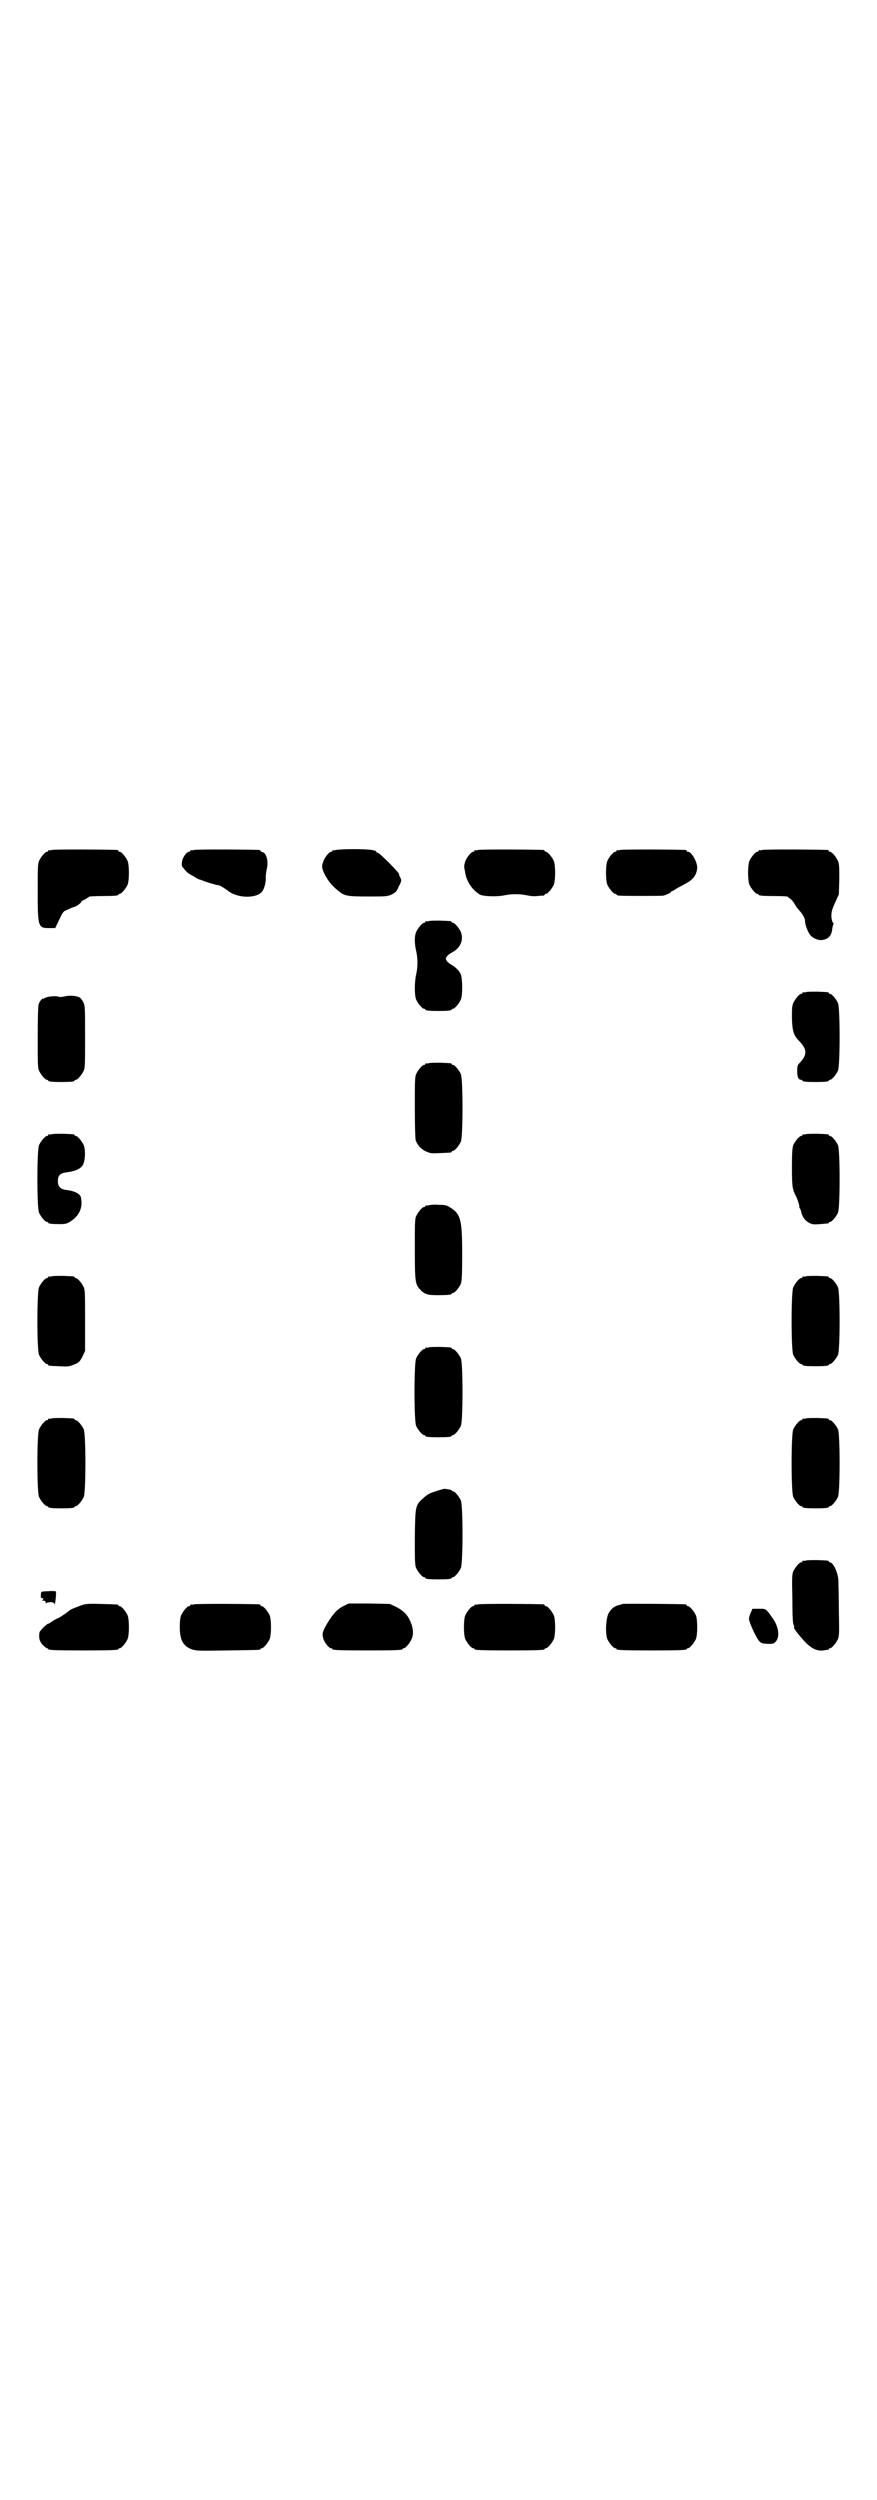 <?xml version="1.0" standalone="no"?>
<!DOCTYPE svg PUBLIC "-//W3C//DTD SVG 20010904//EN"
 "http://www.w3.org/TR/2001/REC-SVG-20010904/DTD/svg10.dtd">
<svg version="1.0" xmlns="http://www.w3.org/2000/svg"
 width="1000pt" height="2850pt" viewBox="0 0 1000 2850"
 preserveAspectRatio="xMidYMid meet">
<g transform="translate(0,2850) scale(0.5,-0.5)"
fill="#000000" stroke="none">
<path d="M118 3762 c-3 -1 -6 -1 -7 0 0 0 -1 0 -1 -2 0 -1 -1 -2 -3 -2 -4 0
-14 -12 -18 -21 -3 -7 -3 -17 -3 -69 0 -81 1 -84 25 -84 l15 0 9 19 c8 17 10
20 17 22 4 2 9 4 11 5 2 1 6 2 8 3 5 1 17 11 14 11 -1 0 2 2 8 5 5 3 10 6 11
7 1 0 13 1 28 1 29 0 38 1 38 3 0 1 1 2 3 2 4 0 14 12 18 21 4 10 4 44 0 54
-4 9 -14 21 -18 21 -2 0 -3 1 -3 2 0 1 -1 2 -2 2 -7 1 -146 2 -150 0z"/>
<path d="M442 3762 c-3 -1 -6 -1 -7 0 0 0 -1 0 -1 -2 0 -1 -1 -2 -3 -2 -5 0
-15 -13 -16 -23 -1 -8 -1 -10 5 -16 3 -5 8 -9 11 -11 3 -2 9 -5 12 -7 3 -2 8
-5 11 -6 3 -1 7 -2 9 -3 7 -3 30 -10 33 -10 4 0 10 -3 24 -13 22 -18 68 -18
79 0 4 6 8 21 7 31 0 4 1 12 2 17 5 17 0 38 -9 40 -3 1 -5 2 -5 3 0 1 -1 2 -2
2 -7 1 -146 2 -150 0z"/>
<path d="M766 3762 c-3 -1 -6 -1 -7 0 0 0 -1 0 -1 -2 0 -1 -1 -2 -3 -2 -4 0
-15 -13 -18 -23 -3 -8 -3 -11 -1 -18 6 -17 18 -34 33 -46 16 -14 21 -15 71
-15 42 0 43 0 54 5 8 4 11 7 15 17 7 13 7 15 4 21 -2 3 -3 6 -3 8 0 4 -45 49
-49 49 -2 0 -3 1 -3 2 0 4 -19 6 -52 6 -19 0 -37 -1 -40 -2z"/>
<path d="M1090 3762 c-3 -1 -6 -1 -7 0 0 0 -1 0 -1 -2 0 -1 -1 -2 -3 -2 -4 0
-15 -13 -18 -22 -2 -6 -3 -11 -2 -16 1 -4 2 -9 2 -11 4 -21 17 -39 34 -49 9
-4 40 -5 57 -1 16 3 32 3 48 0 9 -2 17 -3 25 -2 7 1 13 1 15 1 1 1 2 1 2 2 0
1 1 2 3 2 4 0 14 12 18 21 4 10 4 44 0 54 -4 9 -14 21 -18 21 -2 0 -3 1 -3 2
0 1 -1 2 -2 2 -7 1 -146 2 -150 0z"/>
<path d="M1414 3762 c-3 -1 -6 -1 -7 0 0 0 -1 0 -1 -2 0 -1 -1 -2 -3 -2 -4 0
-14 -12 -18 -21 -4 -10 -4 -44 0 -54 4 -9 14 -21 18 -21 2 0 3 -1 3 -2 0 0 2
-2 6 -2 8 -1 96 -1 101 0 10 3 17 7 17 8 0 1 1 2 2 2 1 0 5 2 9 5 3 2 13 7 20
11 20 10 28 21 29 38 0 13 -13 36 -21 36 -2 0 -3 1 -3 2 0 1 -1 2 -2 2 -7 1
-146 2 -150 0z"/>
<path d="M1738 3762 c-3 -1 -6 -1 -7 0 0 0 -1 0 -1 -2 0 -1 -1 -2 -3 -2 -4 0
-14 -12 -18 -21 -4 -10 -4 -44 0 -54 4 -9 14 -21 18 -21 2 0 3 -1 3 -2 0 -2 9
-3 39 -3 15 0 27 -1 27 -1 0 -1 3 -3 6 -5 3 -2 8 -8 10 -12 2 -4 7 -11 11 -15
8 -9 13 -18 13 -25 0 -7 6 -23 11 -30 6 -8 20 -14 29 -12 14 2 21 11 22 26 1
5 2 9 3 11 0 1 0 2 -1 2 -2 1 -3 7 -4 13 0 11 0 14 8 32 l9 20 1 34 c0 27 0
35 -3 42 -4 9 -14 21 -18 21 -2 0 -3 1 -3 2 0 1 -1 2 -2 2 -7 1 -146 2 -150 0z"/>
<path d="M978 3600 c-3 -1 -6 -1 -7 0 0 0 -1 0 -1 -2 0 -1 -1 -2 -3 -2 -4 0
-14 -12 -18 -21 -4 -9 -4 -26 0 -43 4 -17 4 -37 0 -54 -4 -18 -4 -47 0 -57 4
-9 14 -21 18 -21 2 0 3 -1 3 -2 0 -2 9 -3 30 -3 21 0 30 1 30 3 0 1 1 2 3 2 4
0 14 12 18 21 4 9 4 46 0 57 -3 8 -12 17 -21 22 -4 2 -9 6 -11 9 -3 5 -3 5 0
10 2 3 7 7 11 9 20 10 28 29 21 47 -4 9 -14 21 -18 21 -2 0 -3 1 -3 2 0 2 -1
2 -26 3 -12 0 -23 0 -26 -1z"/>
<path d="M1838 3438 c-3 -1 -6 -1 -7 0 0 0 -1 0 -1 -2 0 -1 -1 -2 -3 -2 -4 0
-14 -12 -18 -21 -3 -7 -3 -14 -3 -35 1 -30 4 -39 17 -52 18 -19 18 -31 1 -49
-5 -5 -6 -7 -6 -19 0 -14 3 -20 9 -20 2 0 3 -1 3 -2 0 -2 9 -3 30 -3 21 0 30
1 30 3 0 1 1 2 3 2 4 0 14 12 18 21 5 11 5 143 0 154 -4 9 -14 21 -18 21 -2 0
-3 1 -3 2 0 2 -1 2 -26 3 -12 0 -23 0 -26 -1z"/>
<path d="M147 3428 c-6 -1 -10 -2 -15 0 -9 2 -30 -1 -32 -5 -1 -1 -2 -1 -2 0
0 3 -8 -6 -10 -13 -1 -4 -2 -29 -2 -75 0 -58 0 -70 3 -76 4 -9 14 -21 18 -21
2 0 3 -1 3 -2 0 -2 9 -3 30 -3 21 0 30 1 30 3 0 1 1 2 3 2 4 0 14 12 18 21 3
6 3 18 3 77 0 67 0 70 -4 79 -3 5 -6 10 -9 11 -7 4 -25 5 -34 2z"/>
<path d="M978 3276 c-3 -1 -6 -1 -7 0 0 0 -1 0 -1 -2 0 -1 -1 -2 -3 -2 -4 0
-14 -12 -18 -21 -3 -7 -3 -18 -3 -76 0 -44 1 -71 2 -75 4 -11 12 -20 23 -25
11 -5 13 -5 33 -4 25 1 26 1 26 3 0 1 1 2 3 2 4 0 14 12 18 21 5 11 5 143 0
154 -4 9 -14 21 -18 21 -2 0 -3 1 -3 2 0 2 -1 2 -26 3 -12 0 -23 0 -26 -1z"/>
<path d="M118 3114 c-3 -1 -6 -1 -7 0 0 0 -1 0 -1 -2 0 -1 -1 -2 -3 -2 -4 0
-14 -12 -18 -21 -5 -11 -5 -143 0 -154 4 -9 14 -21 18 -21 2 0 3 -1 3 -2 0 -2
9 -3 26 -3 13 0 16 1 23 5 21 13 30 31 26 54 -1 10 -15 17 -35 19 -13 2 -18 8
-18 20 0 13 5 18 19 20 17 2 29 6 36 14 7 7 9 35 4 48 -4 9 -14 21 -18 21 -2
0 -3 1 -3 2 0 2 -1 2 -26 3 -12 0 -23 0 -26 -1z"/>
<path d="M1838 3114 c-3 -1 -6 -1 -7 0 0 0 -1 0 -1 -2 0 -1 -1 -2 -3 -2 -4 0
-14 -12 -18 -21 -2 -6 -3 -16 -3 -50 0 -43 1 -50 8 -64 4 -6 10 -26 9 -27 -1
0 0 -2 1 -3 1 -1 2 -4 3 -7 2 -12 9 -21 18 -26 8 -4 11 -4 25 -3 20 2 20 1 20
3 0 1 1 2 3 2 4 0 14 12 18 21 5 11 5 143 0 154 -4 9 -14 21 -18 21 -2 0 -3 1
-3 2 0 2 -1 2 -26 3 -12 0 -23 0 -26 -1z"/>
<path d="M978 2952 c-3 -1 -6 -1 -7 0 0 0 -1 0 -1 -2 0 -1 -1 -2 -3 -2 -4 0
-14 -12 -18 -21 -3 -6 -3 -18 -3 -74 0 -74 1 -81 11 -92 11 -12 17 -14 41 -14
23 0 32 1 32 3 0 1 1 2 3 2 4 0 14 12 18 21 2 6 3 17 3 65 0 83 -3 94 -29 110
-6 4 -11 5 -25 5 -9 1 -19 0 -22 -1z"/>
<path d="M118 2790 c-3 -1 -6 -1 -7 0 0 0 -1 0 -1 -2 0 -1 -1 -2 -3 -2 -4 0
-14 -12 -18 -21 -5 -11 -5 -143 0 -154 4 -9 14 -21 18 -21 2 0 3 -1 3 -2 0 -2
0 -2 25 -3 19 -1 22 -1 32 3 13 5 15 7 22 21 l5 11 0 69 c0 58 0 70 -3 76 -4
9 -14 21 -18 21 -2 0 -3 1 -3 2 0 2 -1 2 -26 3 -12 0 -23 0 -26 -1z"/>
<path d="M1838 2790 c-3 -1 -6 -1 -7 0 0 0 -1 0 -1 -2 0 -1 -1 -2 -3 -2 -4 0
-14 -12 -18 -21 -5 -11 -5 -143 0 -154 4 -9 14 -21 18 -21 2 0 3 -1 3 -2 0 -2
9 -3 30 -3 21 0 30 1 30 3 0 1 1 2 3 2 4 0 14 12 18 21 5 11 5 143 0 154 -4 9
-14 21 -18 21 -2 0 -3 1 -3 2 0 2 -1 2 -26 3 -12 0 -23 0 -26 -1z"/>
<path d="M978 2628 c-3 -1 -6 -1 -7 0 0 0 -1 0 -1 -2 0 -1 -1 -2 -3 -2 -4 0
-14 -12 -18 -21 -5 -11 -5 -143 0 -154 4 -9 14 -21 18 -21 2 0 3 -1 3 -2 0 -2
9 -3 30 -3 21 0 30 1 30 3 0 1 1 2 3 2 4 0 14 12 18 21 5 11 5 143 0 154 -4 9
-14 21 -18 21 -2 0 -3 1 -3 2 0 2 -1 2 -26 3 -12 0 -23 0 -26 -1z"/>
<path d="M118 2466 c-3 -1 -6 -1 -7 0 0 0 -1 0 -1 -2 0 -1 -1 -2 -3 -2 -4 0
-14 -12 -18 -21 -5 -11 -5 -143 0 -154 4 -9 14 -21 18 -21 2 0 3 -1 3 -2 0 -2
9 -3 30 -3 21 0 30 1 30 3 0 1 1 2 3 2 4 0 14 12 18 21 5 11 5 143 0 154 -4 9
-14 21 -18 21 -2 0 -3 1 -3 2 0 2 -1 2 -26 3 -12 0 -23 0 -26 -1z"/>
<path d="M1838 2466 c-3 -1 -6 -1 -7 0 0 0 -1 0 -1 -2 0 -1 -1 -2 -3 -2 -4 0
-14 -12 -18 -21 -5 -11 -5 -143 0 -154 4 -9 14 -21 18 -21 2 0 3 -1 3 -2 0 -2
9 -3 30 -3 21 0 30 1 30 3 0 1 1 2 3 2 4 0 14 12 18 21 5 11 5 143 0 154 -4 9
-14 21 -18 21 -2 0 -3 1 -3 2 0 2 -1 2 -26 3 -12 0 -23 0 -26 -1z"/>
<path d="M1011 2305 c-1 0 -7 -2 -14 -4 -16 -5 -21 -7 -32 -17 -18 -16 -18
-18 -19 -89 0 -53 0 -63 3 -70 4 -9 14 -21 18 -21 2 0 3 -1 3 -2 0 -2 9 -3 30
-3 21 0 30 1 30 3 0 1 1 2 3 2 4 0 14 12 18 21 5 11 5 143 0 154 -4 9 -14 21
-18 21 -2 0 -3 1 -3 2 0 1 -1 1 -2 1 -2 1 -6 1 -9 2 -3 0 -7 1 -8 0z"/>
<path d="M1838 2142 c-3 -1 -6 -1 -7 0 0 0 -1 0 -1 -2 0 -1 -1 -2 -3 -2 -4 0
-14 -12 -18 -21 -3 -7 -3 -16 -2 -63 0 -38 1 -56 3 -59 1 -3 2 -5 1 -5 -3 0 5
-11 19 -27 18 -21 32 -28 48 -26 5 1 10 2 11 1 0 0 1 1 1 2 0 1 1 2 3 2 4 0
14 12 18 21 3 8 3 16 2 65 0 32 -1 61 -1 66 0 18 -11 44 -20 44 -1 0 -2 1 -2
2 0 2 -1 2 -26 3 -12 0 -23 0 -26 -1z"/>
<path d="M110 2072 c-9 0 -16 -1 -16 -2 -2 -13 -1 -15 5 -14 1 0 0 -1 -1 -3
-1 -2 -2 -3 -1 -3 5 1 7 0 7 -3 0 -3 1 -3 2 -2 0 1 5 2 9 2 6 0 8 -1 9 -4 1
-2 2 3 3 12 1 8 1 16 0 17 -1 0 -9 1 -17 0z"/>
<path d="M183 2039 c-19 -7 -22 -9 -25 -11 -5 -5 -25 -18 -27 -18 -1 0 -6 -3
-11 -6 -4 -3 -9 -6 -10 -6 -3 0 -20 -17 -20 -20 -2 -12 0 -20 7 -28 4 -4 9 -8
10 -8 2 0 3 -1 3 -2 0 -2 11 -3 80 -3 69 0 80 1 80 3 0 1 1 2 3 2 4 0 14 12
18 21 4 10 4 44 0 54 -4 9 -14 21 -18 21 -2 0 -3 1 -3 2 0 2 -2 2 -40 3 -33 1
-36 0 -47 -4z"/>
<path d="M442 2042 c-3 -1 -6 -1 -7 0 0 0 -1 0 -1 -2 0 -1 -1 -2 -3 -2 -4 0
-14 -12 -18 -21 -2 -5 -3 -14 -3 -27 0 -30 8 -44 29 -51 9 -3 19 -3 80 -2 73
1 75 1 75 3 0 1 1 2 3 2 4 0 14 12 18 21 4 10 4 44 0 54 -4 9 -14 21 -18 21
-2 0 -3 1 -3 2 0 1 -1 2 -2 2 -7 1 -146 2 -150 0z"/>
<path d="M783 2038 c-14 -7 -23 -17 -36 -38 -11 -19 -13 -24 -10 -35 2 -9 13
-23 18 -23 2 0 3 -1 3 -2 0 -2 11 -3 80 -3 69 0 80 1 80 3 0 1 1 2 3 2 4 0 14
12 18 22 5 11 3 26 -4 41 -6 14 -17 24 -33 32 l-13 6 -47 1 -47 0 -12 -6z"/>
<path d="M1090 2042 c-3 -1 -6 -1 -7 0 0 0 -1 0 -1 -2 0 -1 -1 -2 -3 -2 -4 0
-14 -12 -18 -21 -4 -10 -4 -44 0 -54 4 -9 14 -21 18 -21 2 0 3 -1 3 -2 0 -2
11 -3 80 -3 69 0 80 1 80 3 0 1 1 2 3 2 4 0 14 12 18 21 4 10 4 44 0 54 -4 9
-14 21 -18 21 -2 0 -3 1 -3 2 0 1 -1 2 -2 2 -7 1 -146 2 -150 0z"/>
<path d="M1420 2043 c-1 0 -3 -1 -6 -2 -12 -2 -21 -9 -27 -21 -5 -12 -7 -44
-2 -57 4 -9 14 -21 18 -21 2 0 3 -1 3 -2 0 -2 11 -3 80 -3 69 0 80 1 80 3 0 1
1 2 3 2 4 0 14 12 18 21 4 10 4 44 0 54 -4 9 -14 21 -18 21 -2 0 -3 1 -3 2 0
1 -1 2 -2 2 -5 1 -143 2 -144 1z"/>
<path d="M1712 2023 c-2 -4 -4 -11 -4 -14 0 -7 15 -40 22 -49 5 -6 6 -7 20 -8
13 0 14 0 19 5 10 11 7 35 -8 55 -15 21 -14 20 -30 20 l-15 0 -4 -9z"/>
</g>
</svg>

